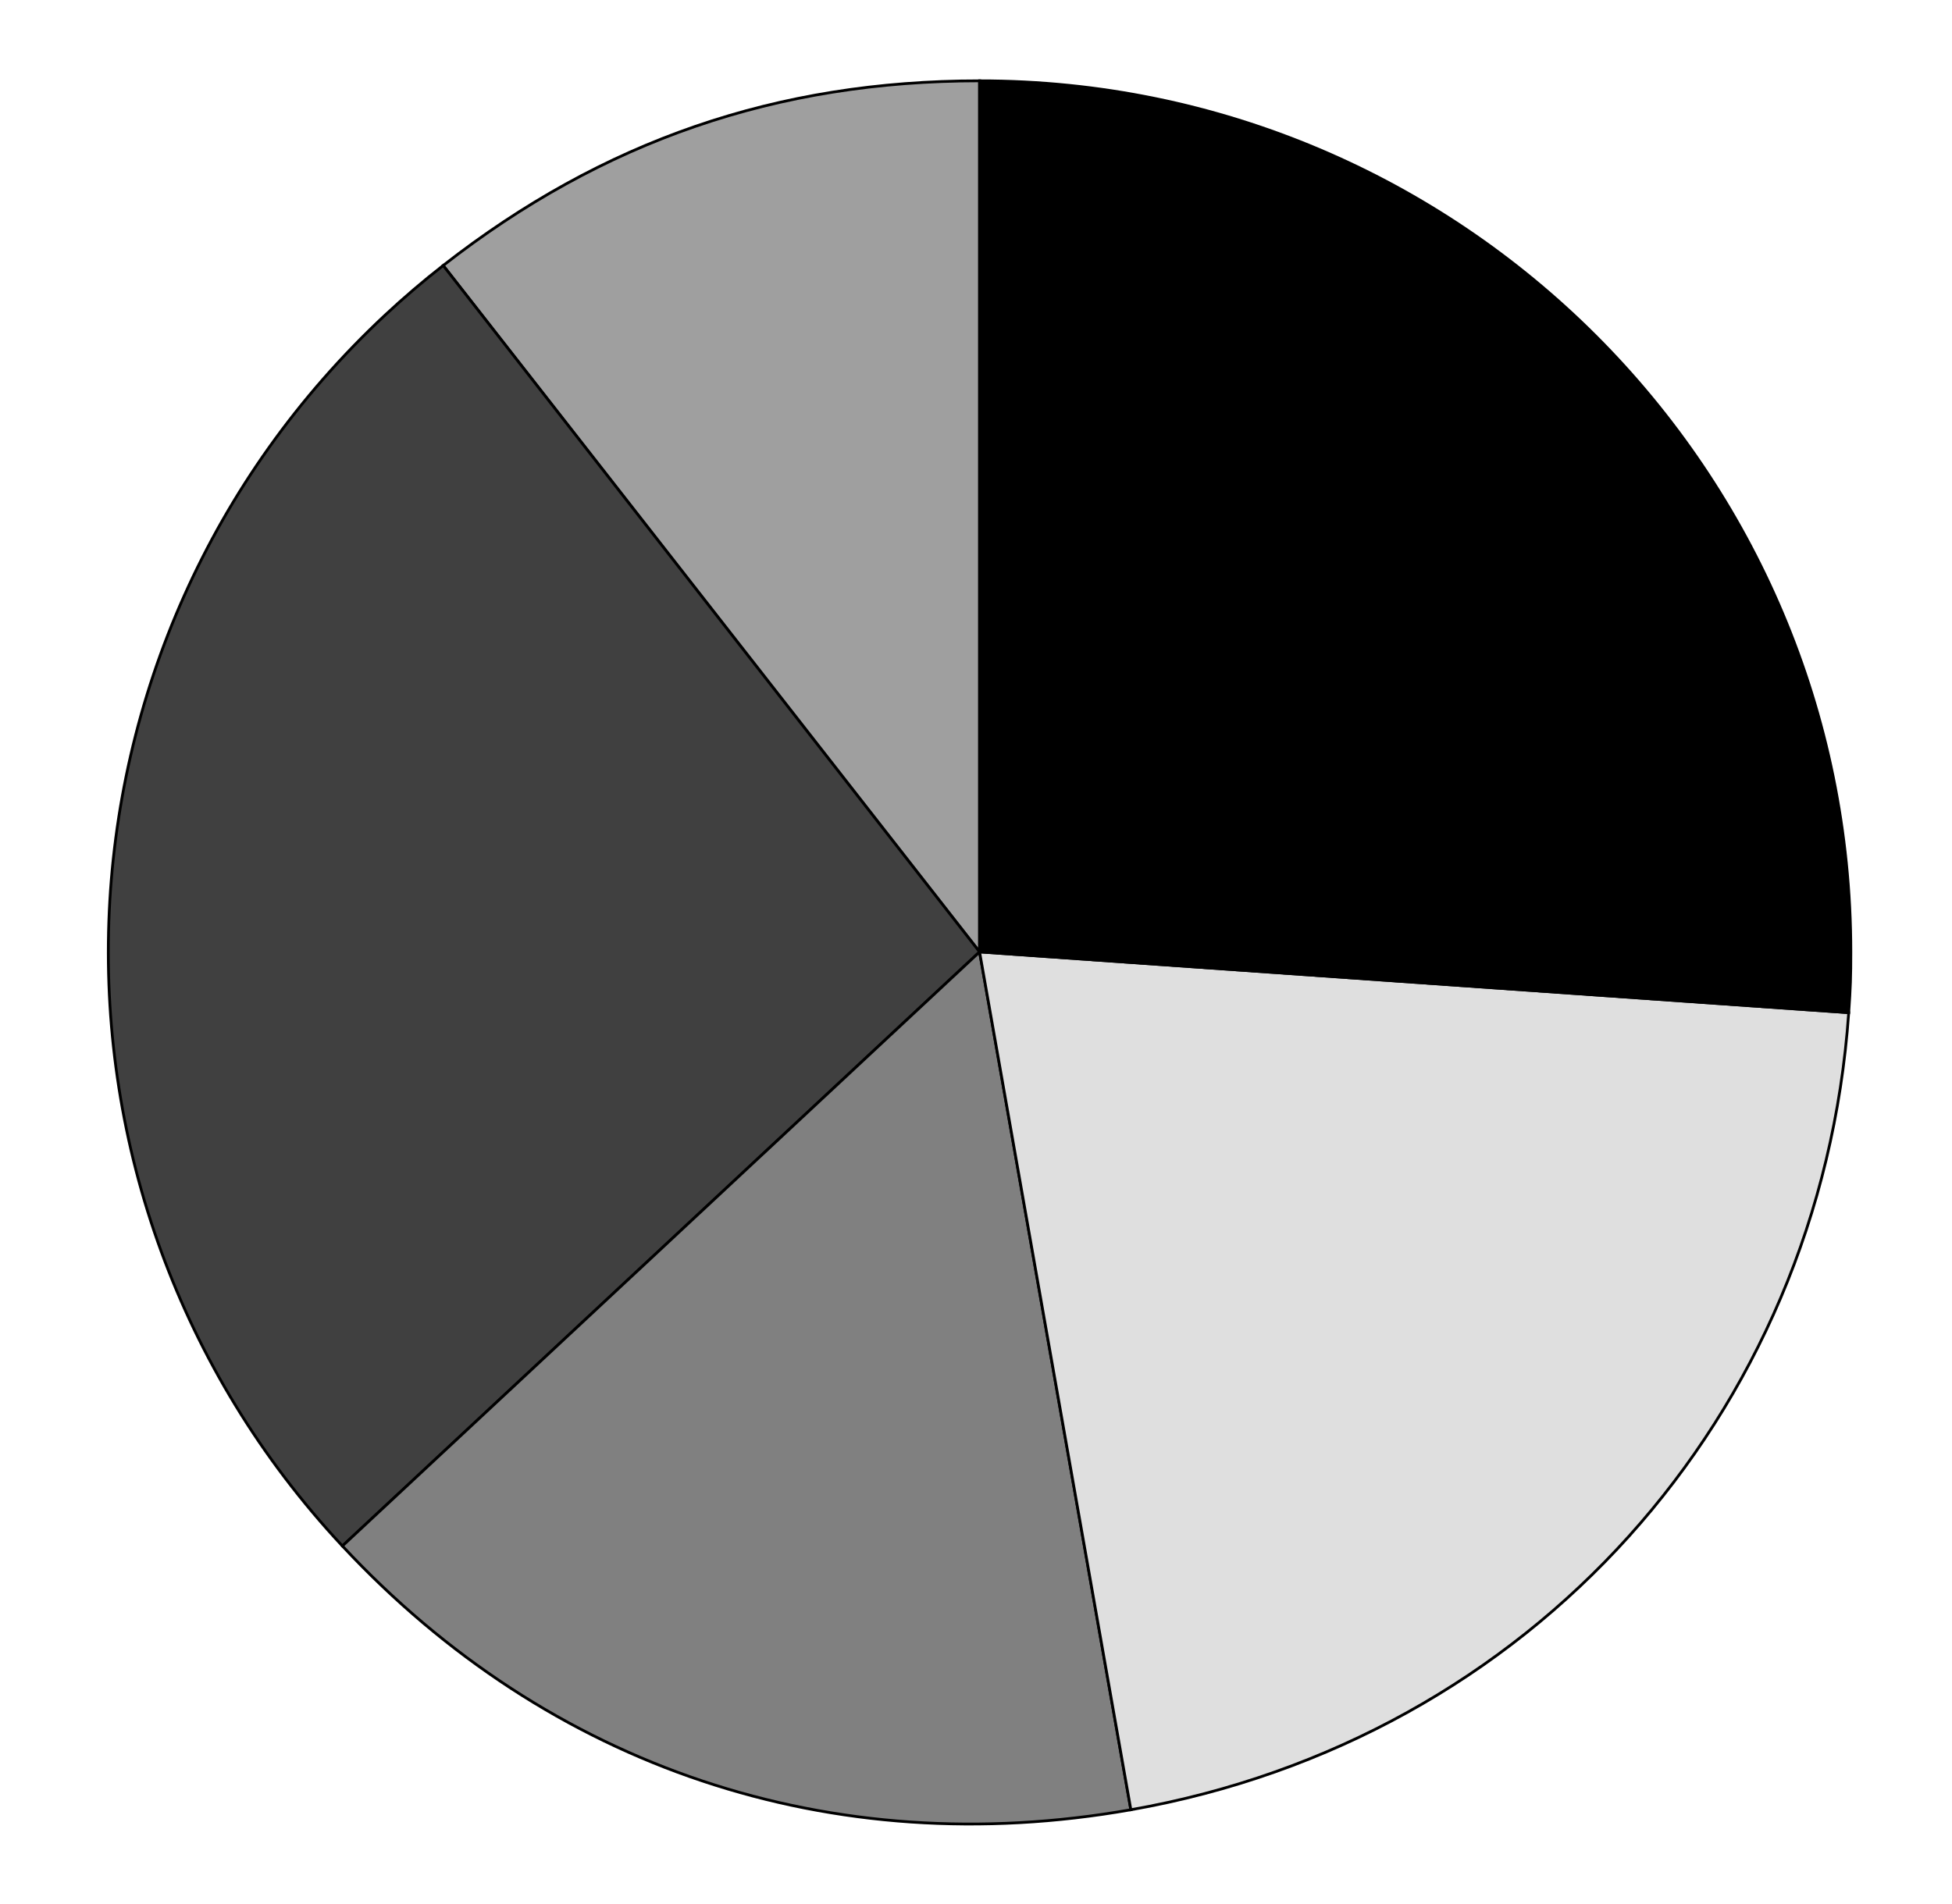 <?xml version="1.0" encoding="utf-8"?>
<!-- Generator: Adobe Illustrator 16.0.0, SVG Export Plug-In . SVG Version: 6.00 Build 0)  -->
<!DOCTYPE svg PUBLIC "-//W3C//DTD SVG 1.1//EN" "http://www.w3.org/Graphics/SVG/1.1/DTD/svg11.dtd">
<svg version="1.1" xmlns="http://www.w3.org/2000/svg" xmlns:xlink="http://www.w3.org/1999/xlink" x="0px" y="0px" width="350px"
	 height="341.429px" viewBox="0 0 350 341.429" enable-background="new 0 0 350 341.429" xml:space="preserve">
<g id="Layer_1">
	<g>
		<g>
			<g>
				<g>
					<path fill="#9F9F9F" stroke="#000000" stroke-width="0.5" stroke-miterlimit="10" d="M175.641,170.713L79.463,47.611
						c28.623-22.362,59.855-33.117,96.178-33.117V170.713z"/>
				</g>
			</g>
			<g>
				<g>
					<path fill="#404040" stroke="#000000" stroke-width="0.5" stroke-miterlimit="10" d="M175.641,170.713L61.39,277.254
						C2.549,214.154,6,115.303,69.1,56.462c3.281-3.06,6.828-6.089,10.363-8.851L175.641,170.713z"/>
				</g>
			</g>
			<g>
				<g>
					<path fill="#808080" stroke="#000000" stroke-width="0.5" stroke-miterlimit="10" d="M175.641,170.713l27.127,153.846
						c-53.614,9.455-104.25-7.488-141.378-47.305L175.641,170.713z"/>
				</g>
			</g>
			<g>
				<g>
					<path fill="#DFDFDF" stroke="#000000" stroke-width="0.5" stroke-miterlimit="10" d="M175.641,170.713l155.839,10.898
						c-5.067,72.469-57.17,130.334-128.712,142.947L175.641,170.713z"/>
				</g>
			</g>
			<g>
				<g>
					<path stroke="#000000" stroke-width="0.5" stroke-miterlimit="10" d="M175.641,170.713V14.494
						c86.277,0,156.219,69.942,156.219,156.219c0,4.486-0.067,6.422-0.38,10.898L175.641,170.713z"/>
				</g>
			</g>
		</g>
		<g>
			<g>
			</g>
			<g>
			</g>
			<g>
			</g>
			<g>
			</g>
			<g>
			</g>
		</g>
	</g>
</g>
<g id="Layer_2">
</g>
</svg>
